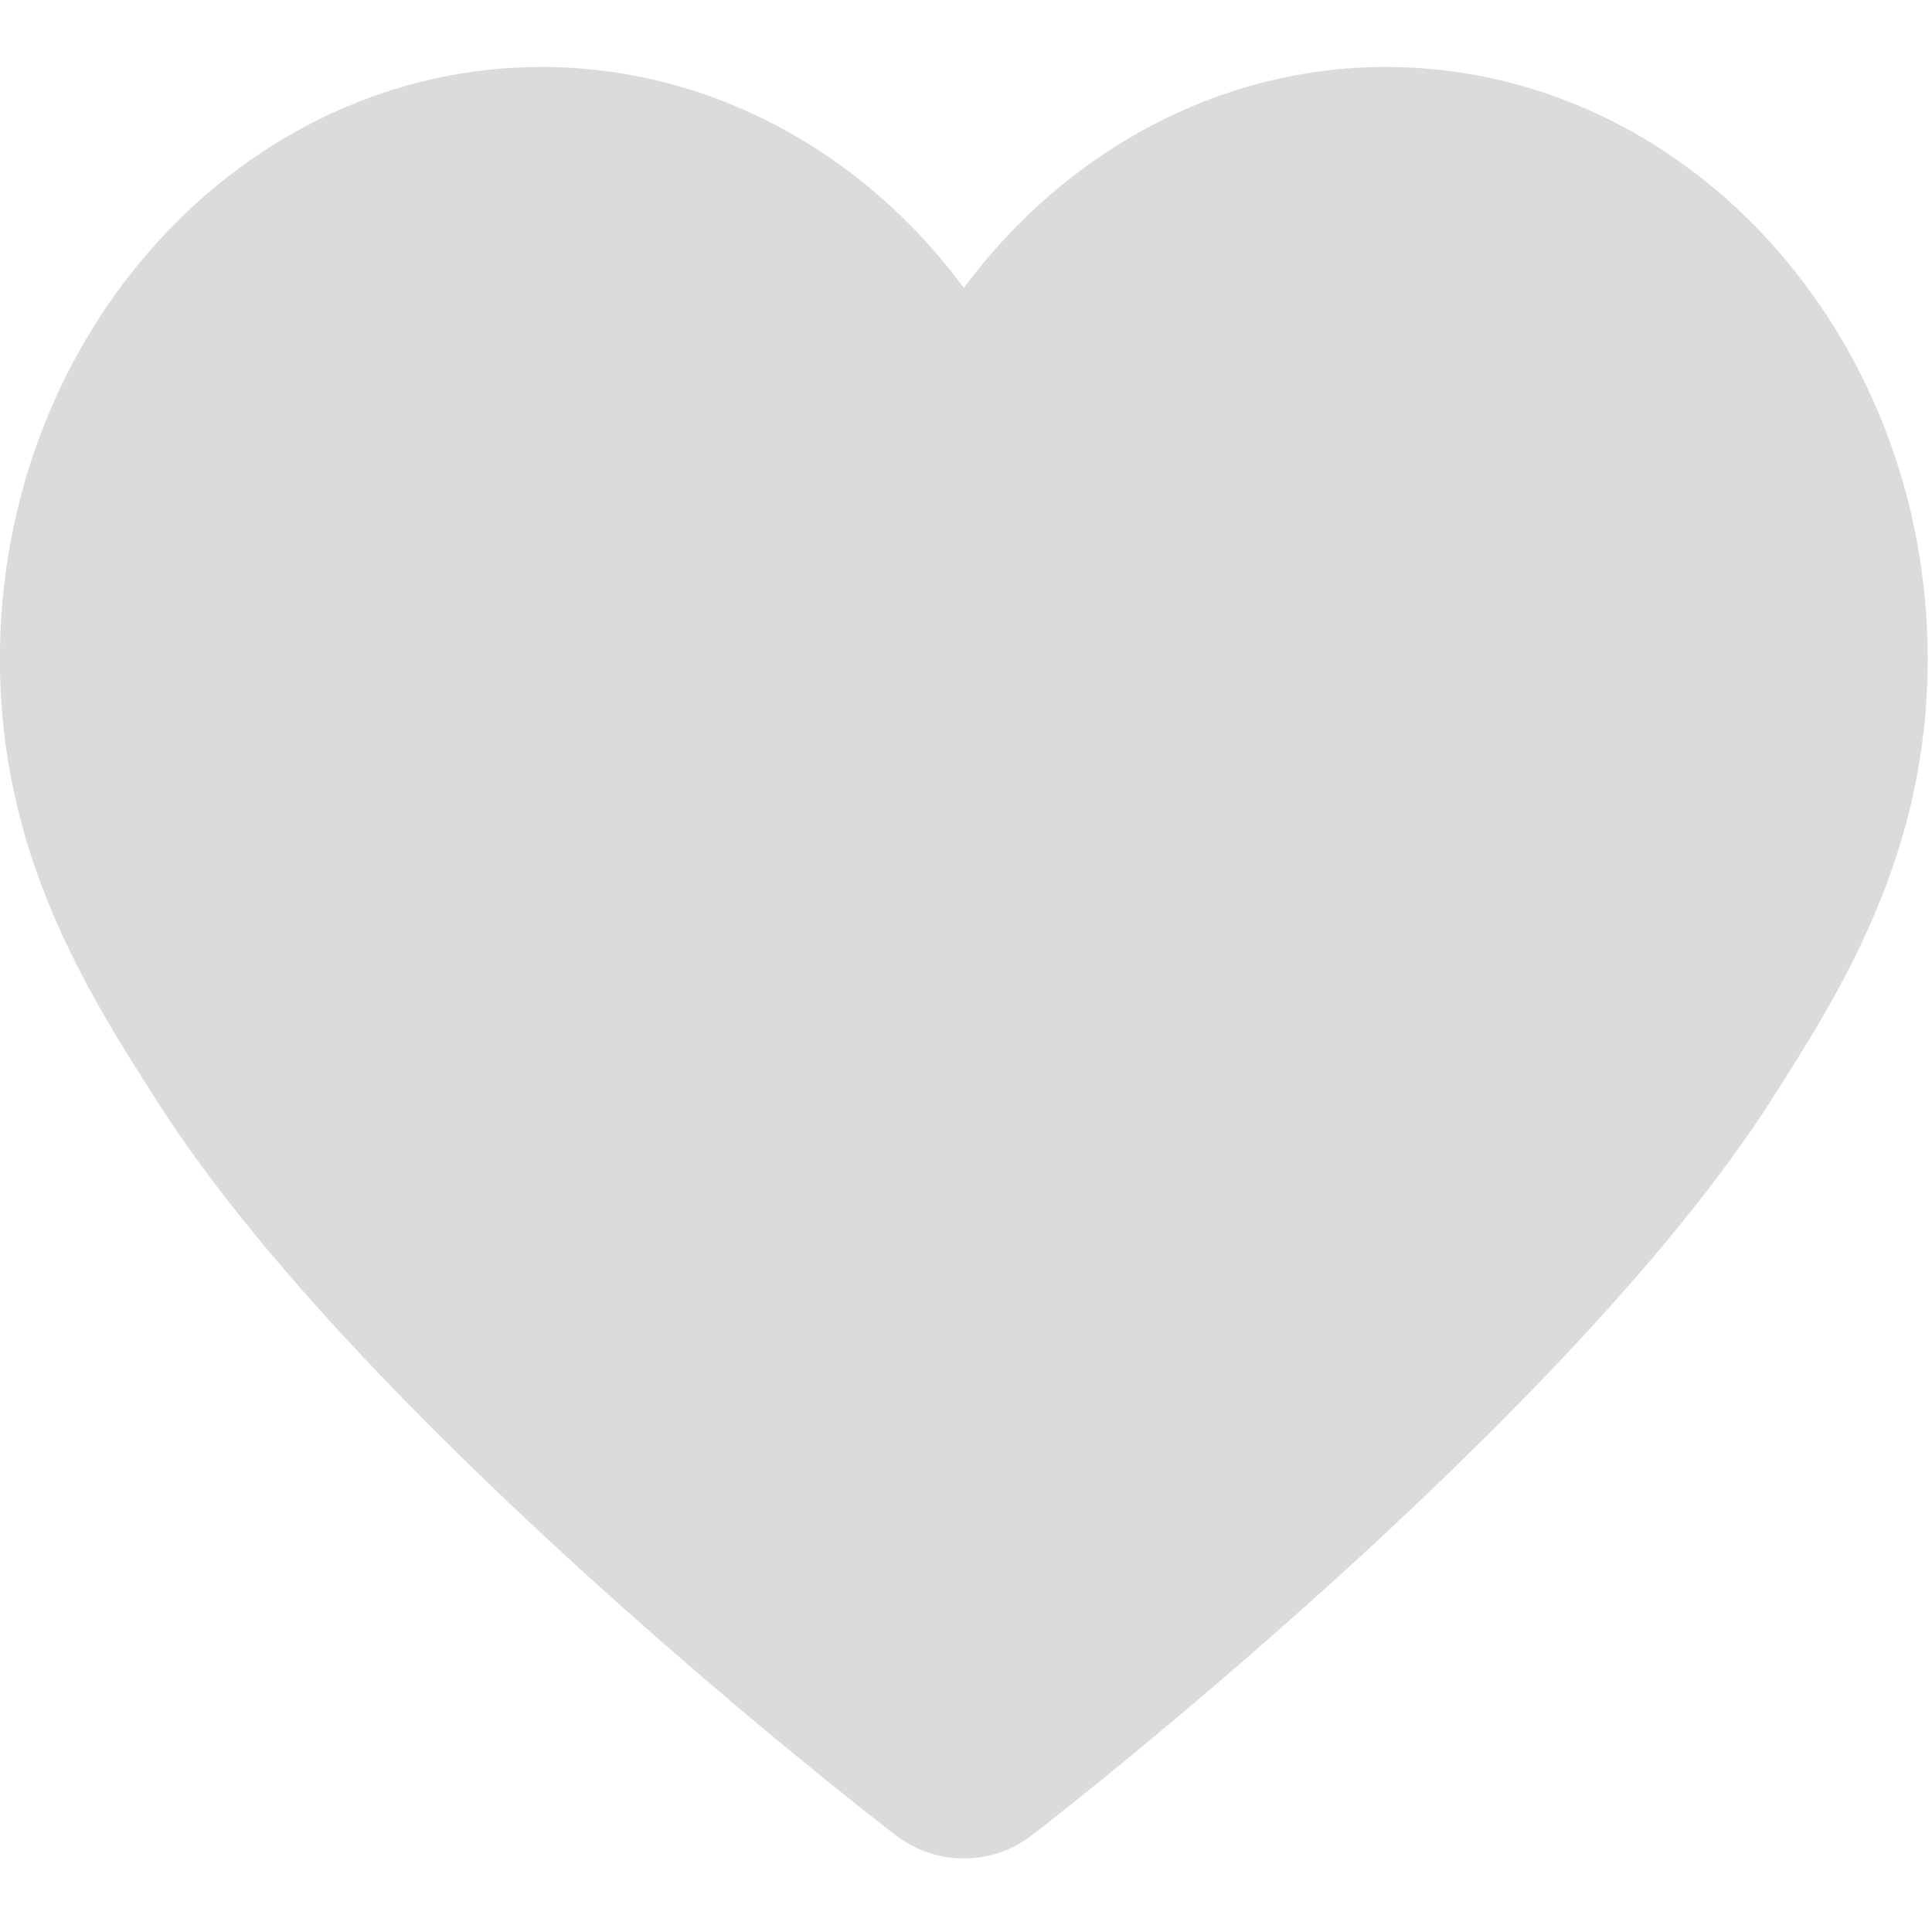 <?xml version="1.0" standalone="no"?><!DOCTYPE svg PUBLIC "-//W3C//DTD SVG 1.1//EN" "http://www.w3.org/Graphics/SVG/1.1/DTD/svg11.dtd"><svg t="1609982383329" class="icon" viewBox="0 0 1024 1024" version="1.1" xmlns="http://www.w3.org/2000/svg" p-id="2671" xmlns:xlink="http://www.w3.org/1999/xlink" width="32" height="32"><defs><style type="text/css"></style></defs><path d="M734.531 35.48c-87.964 0-169.52 44.273-223.696 117.091-53.594-72.818-135.732-117.091-223.696-117.091-158.451 0-287.193 140.975-287.193 313.99 0 103.11 46.021 175.928 83.304 234.182C191.019 753.172 462.484 963.47 474.135 972.208c11.068 8.738 23.884 12.816 36.7 12.816s25.632-4.078 36.7-12.816c11.651-8.738 282.533-219.618 390.886-388.556 37.283-58.254 83.304-131.072 83.304-234.182 0-173.015-128.742-313.99-287.193-313.99z" fill="#dbdbdb" p-id="2672"></path></svg>